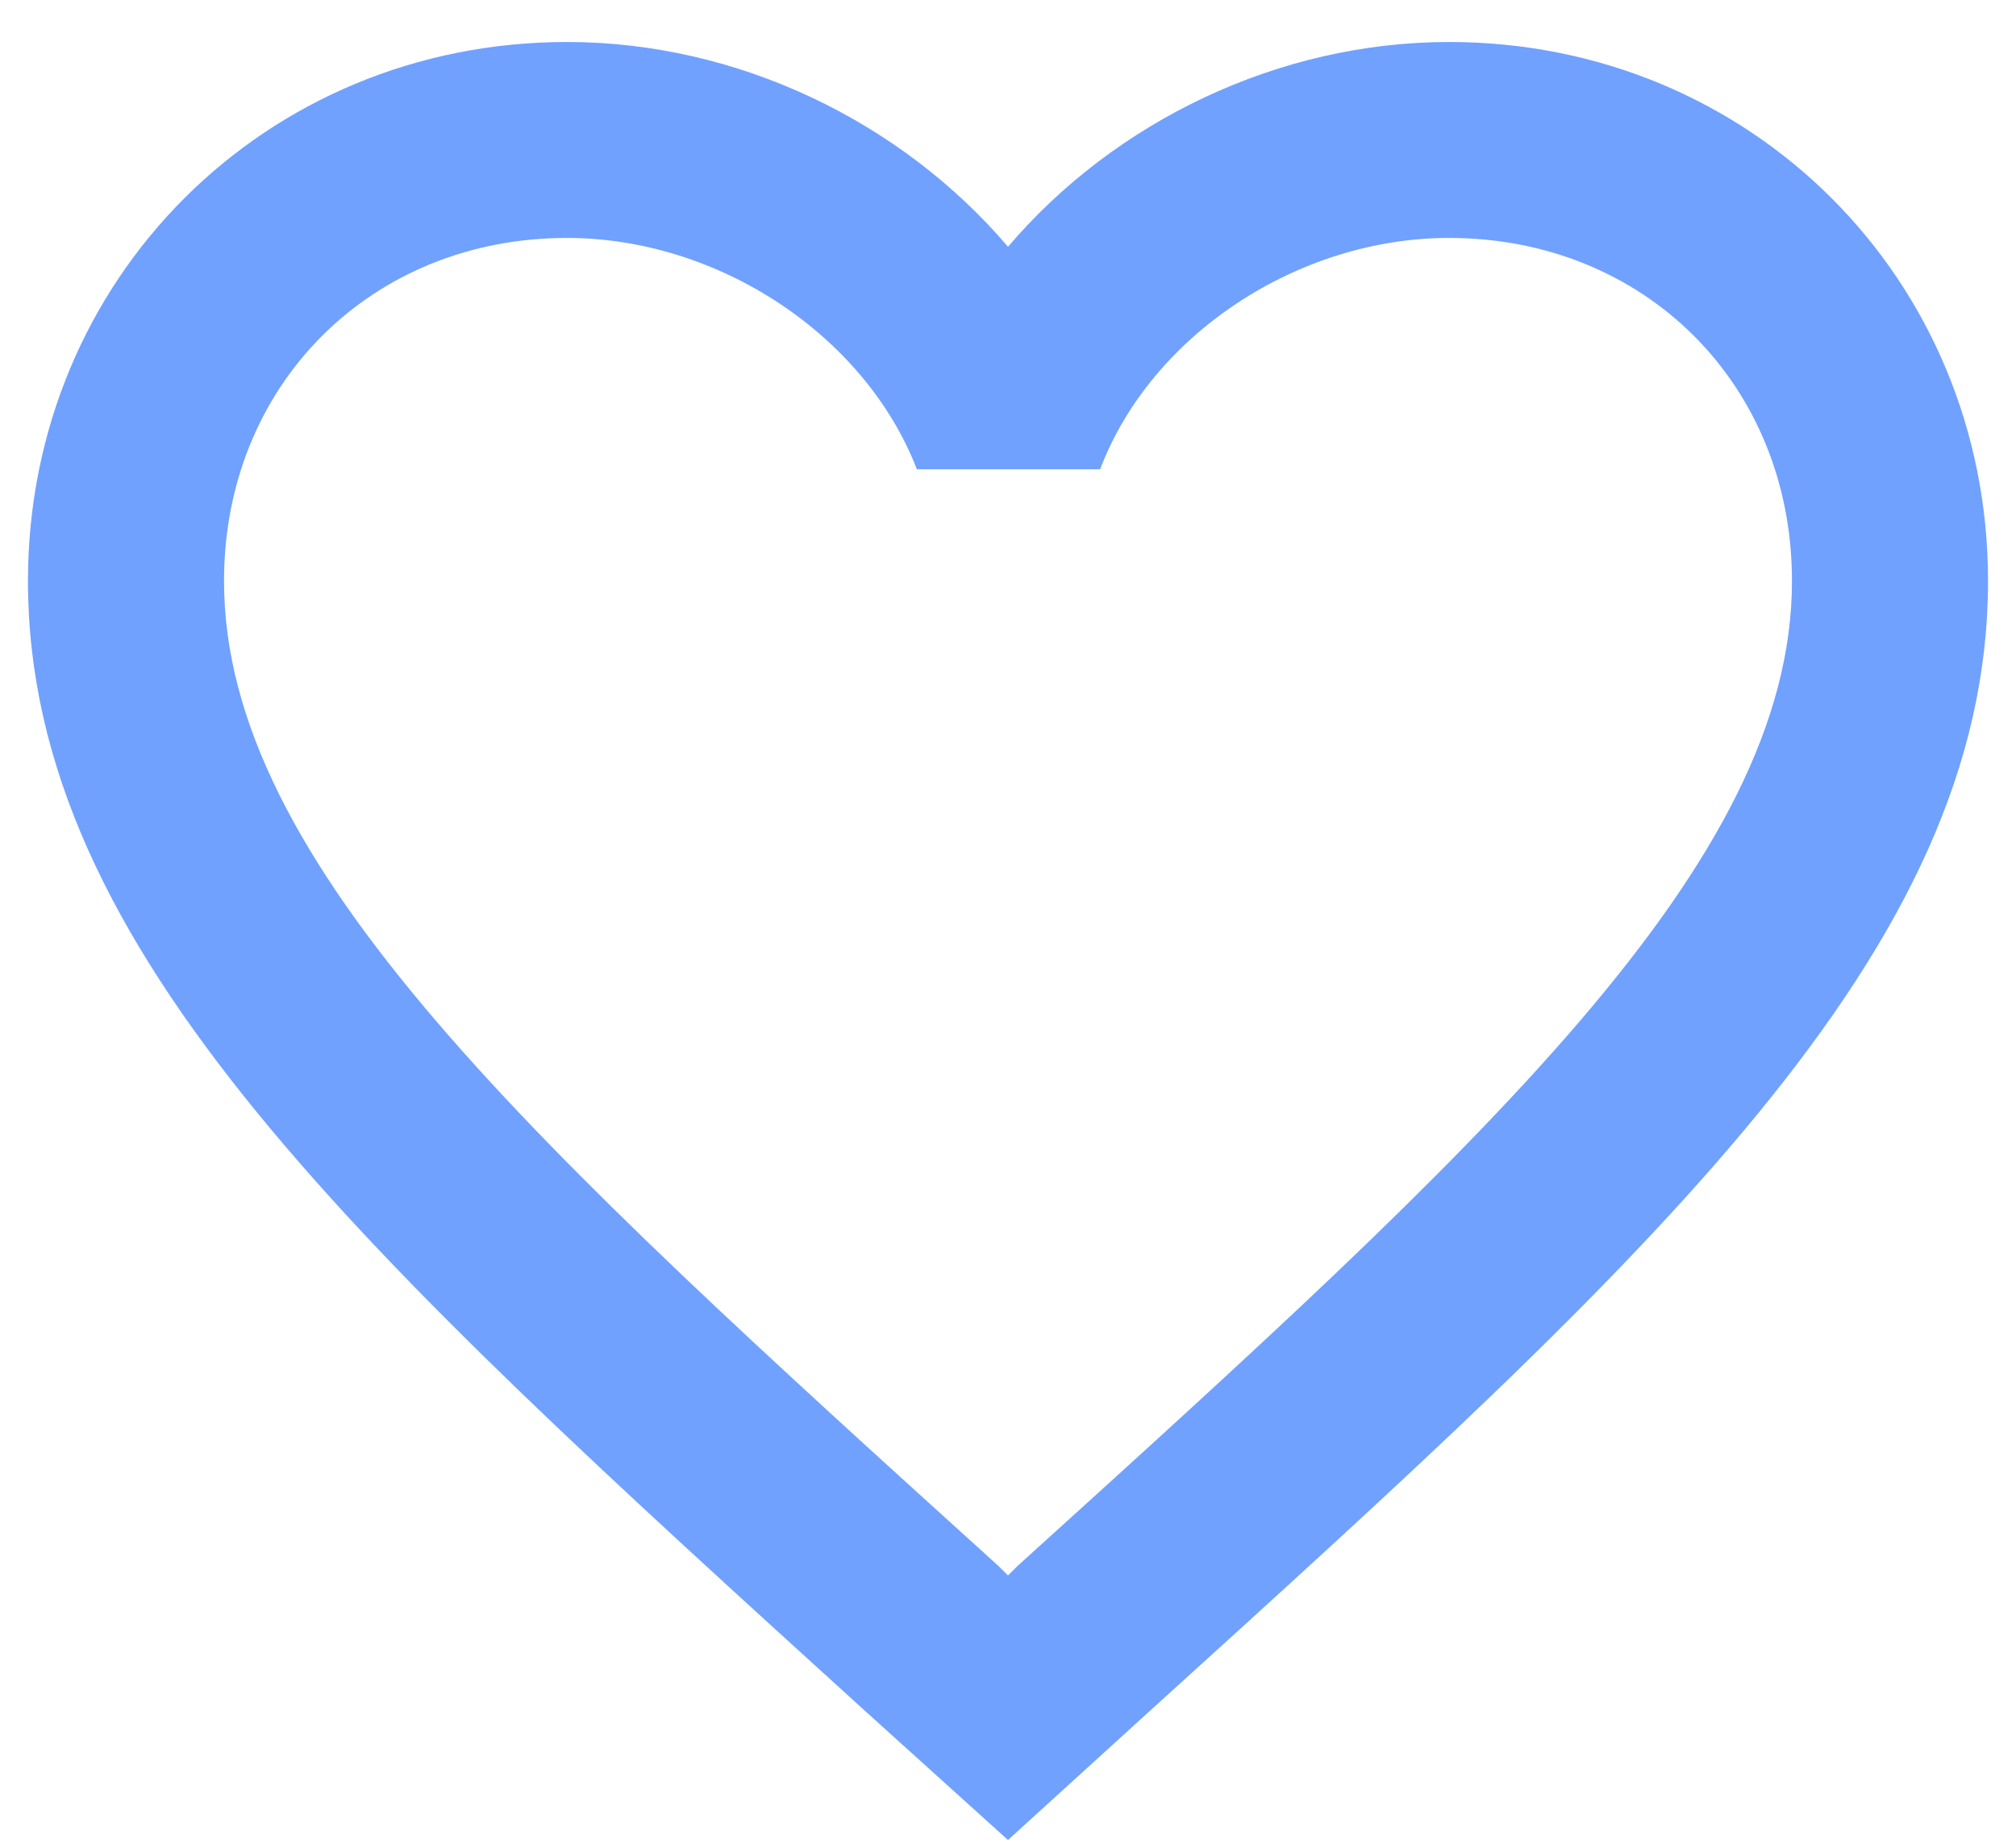 <svg width="24" height="22" viewBox="0 0 24 22" fill="none" xmlns="http://www.w3.org/2000/svg">
<path d="M17.25 0.5C15.22 0.5 13.272 1.445 12 2.938C10.728 1.445 8.78 0.5 6.75 0.5C3.157 0.5 0.333 3.323 0.333 6.917C0.333 11.327 4.3 14.92 10.308 20.38L12 21.908L13.692 20.368C19.7 14.92 23.667 11.327 23.667 6.917C23.667 3.323 20.843 0.5 17.25 0.5ZM12.117 18.642L12 18.758L11.883 18.642C6.33 13.613 2.667 10.288 2.667 6.917C2.667 4.583 4.417 2.833 6.75 2.833C8.547 2.833 10.297 3.988 10.915 5.587H13.097C13.703 3.988 15.453 2.833 17.25 2.833C19.583 2.833 21.333 4.583 21.333 6.917C21.333 10.288 17.67 13.613 12.117 18.642Z" fill="#70A1FF"/>
</svg>
